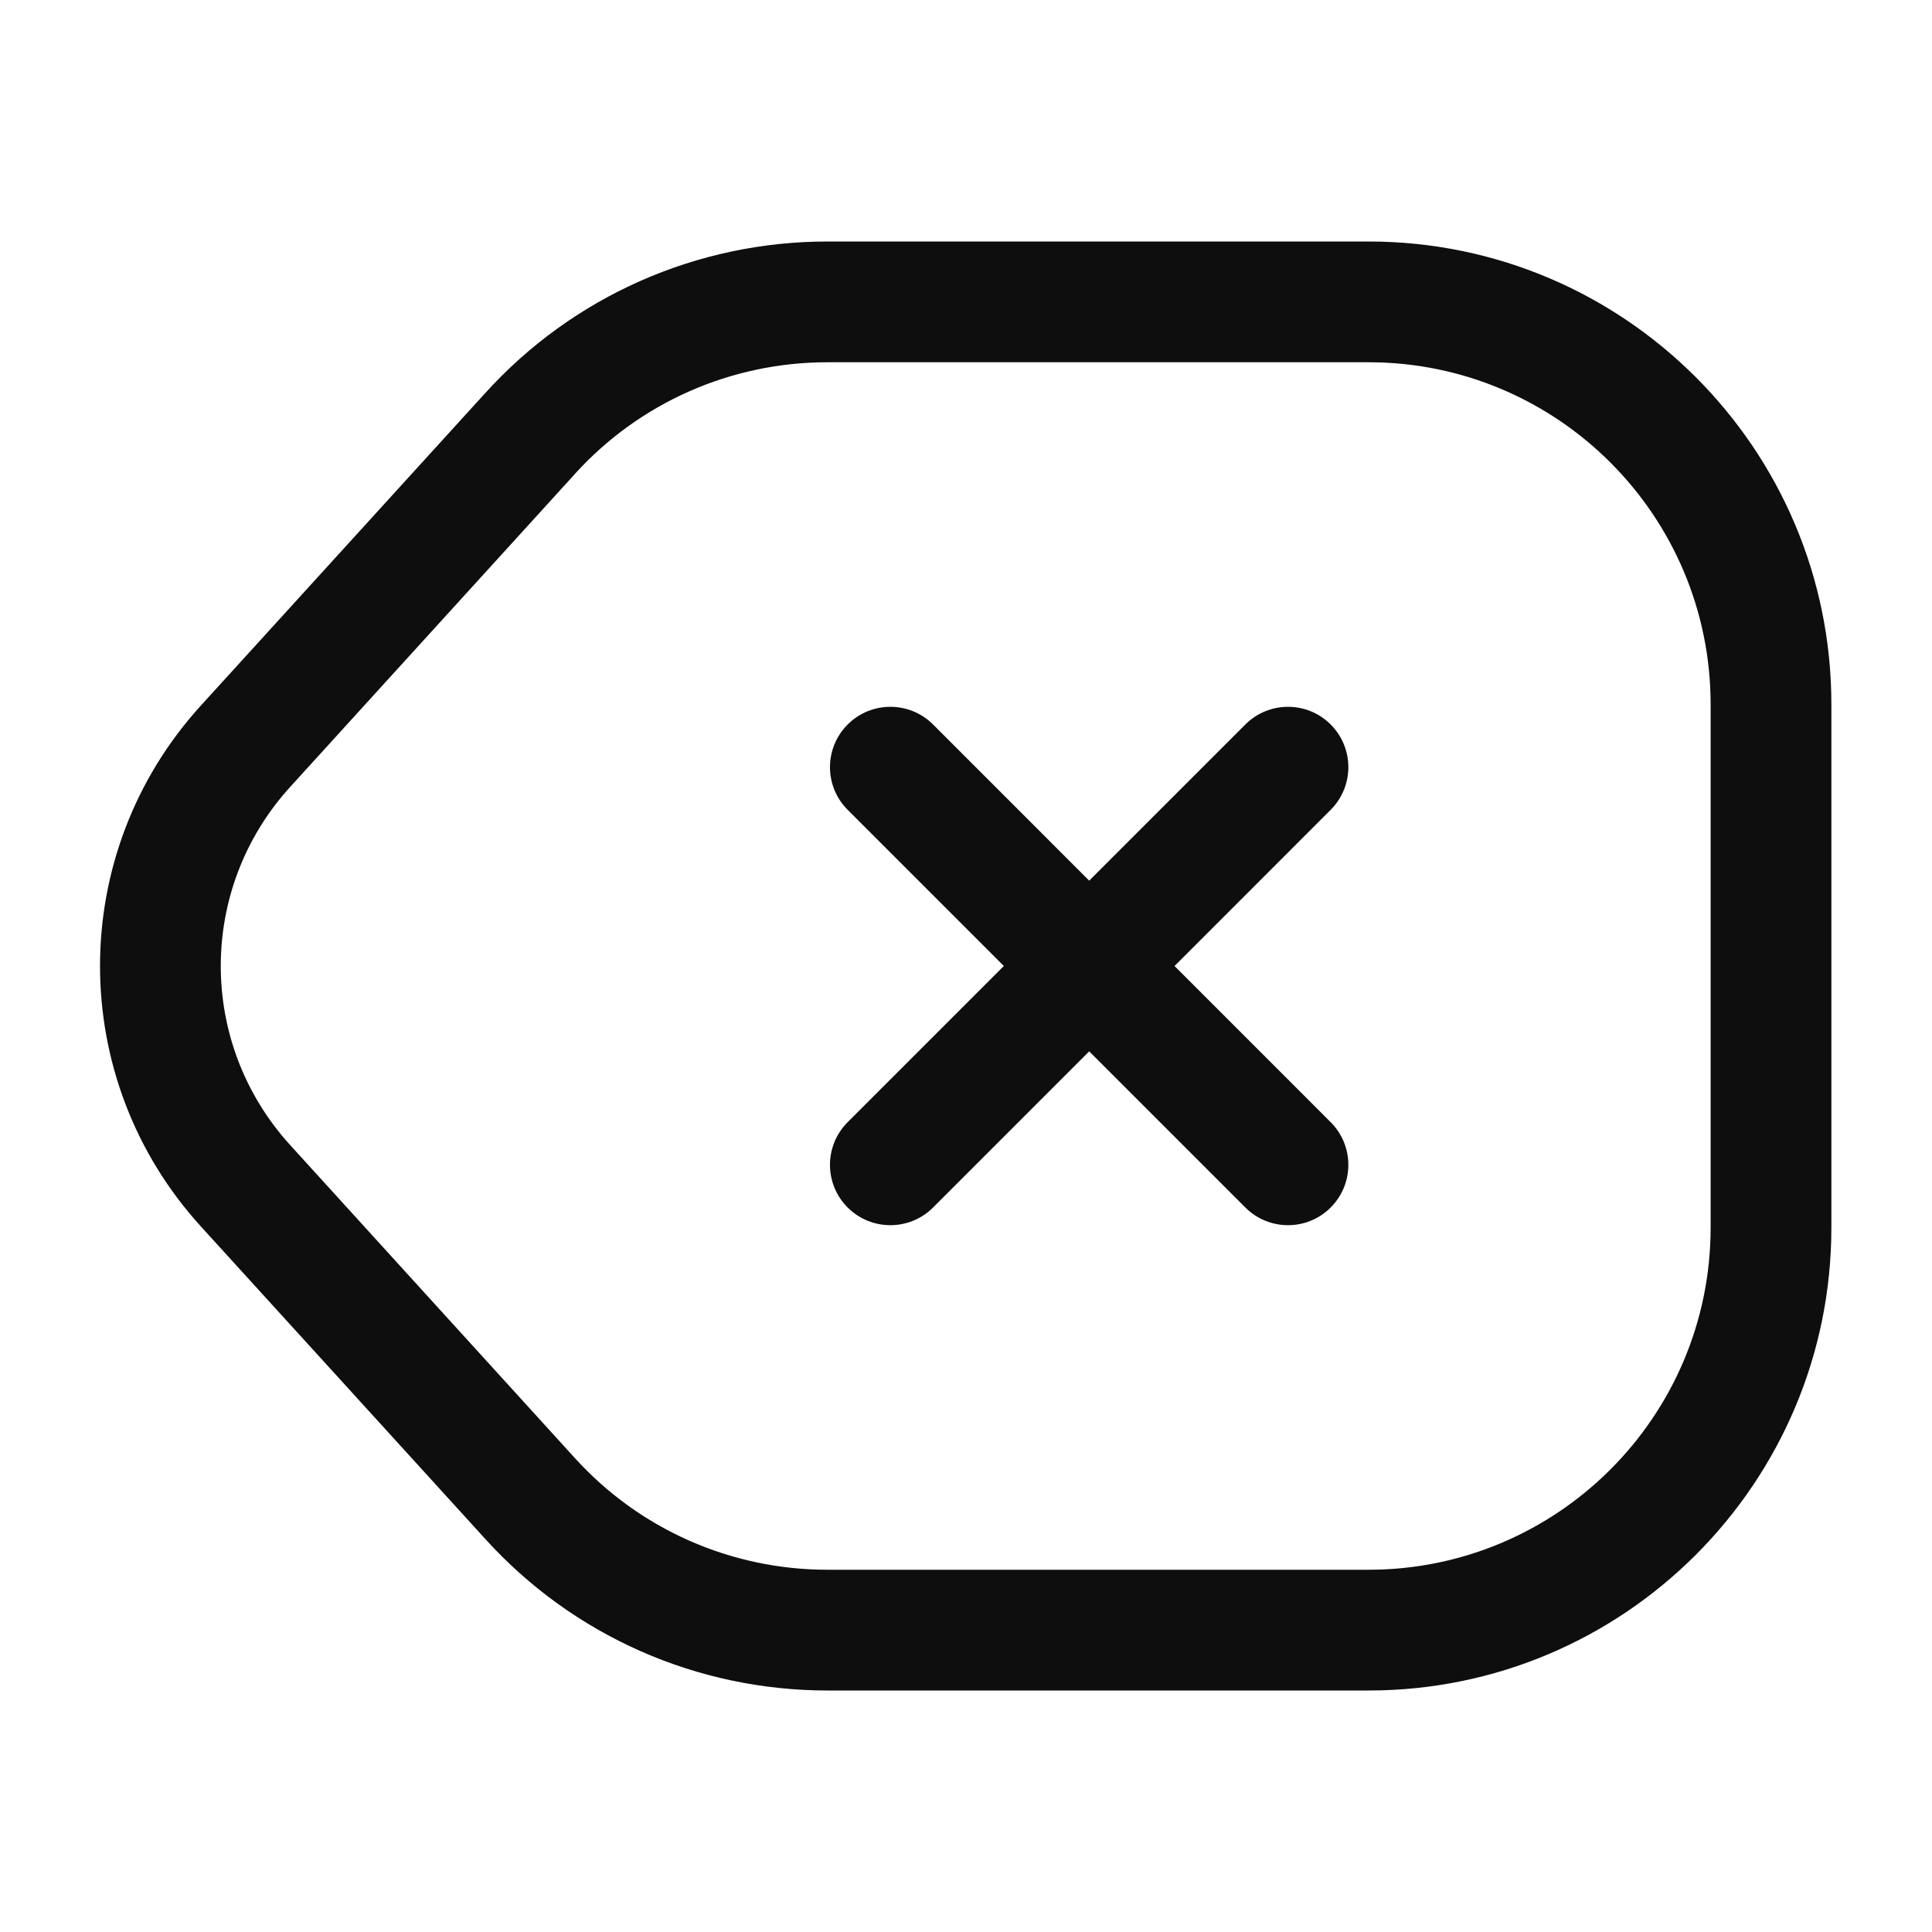 <svg width="24" height="24" viewBox="0 0 24 24" fill="none" xmlns="http://www.w3.org/2000/svg">
<path fill-rule="evenodd" clip-rule="evenodd" d="M6.025 4.886C7.118 3.678 8.66 3 10.28 3H17C20.174 3 22.75 5.576 22.75 8.75V15.25C22.75 18.424 20.174 21 17 21H10.28C8.66 21 7.118 20.322 6.025 19.114L2.495 15.235C0.825 13.399 0.825 10.601 2.495 8.765L6.024 4.887L6.025 4.886ZM10.28 4.5C9.081 4.5 7.943 5.001 7.136 5.893L7.135 5.895L3.605 9.775C2.455 11.039 2.455 12.961 3.605 14.225L7.136 18.107C7.943 18.999 9.081 19.5 10.28 19.5H17C19.346 19.5 21.25 17.596 21.25 15.25V8.75C21.25 6.404 19.346 4.5 17 4.5H10.28Z" fill="#0E0E0E"/>
<path fill-rule="evenodd" clip-rule="evenodd" d="M10.53 9C10.823 8.707 11.298 8.707 11.591 9L16.53 13.94C16.823 14.233 16.823 14.707 16.53 15C16.238 15.293 15.763 15.293 15.47 15L10.53 10.06C10.237 9.767 10.237 9.293 10.53 9Z" fill="#0E0E0E"/>
<path fill-rule="evenodd" clip-rule="evenodd" d="M16.53 9C16.823 9.293 16.823 9.767 16.53 10.06L11.591 15C11.298 15.293 10.823 15.293 10.53 15C10.237 14.707 10.237 14.233 10.53 13.94L15.47 9C15.763 8.707 16.238 8.707 16.53 9Z" fill="#0E0E0E"/>
</svg>
